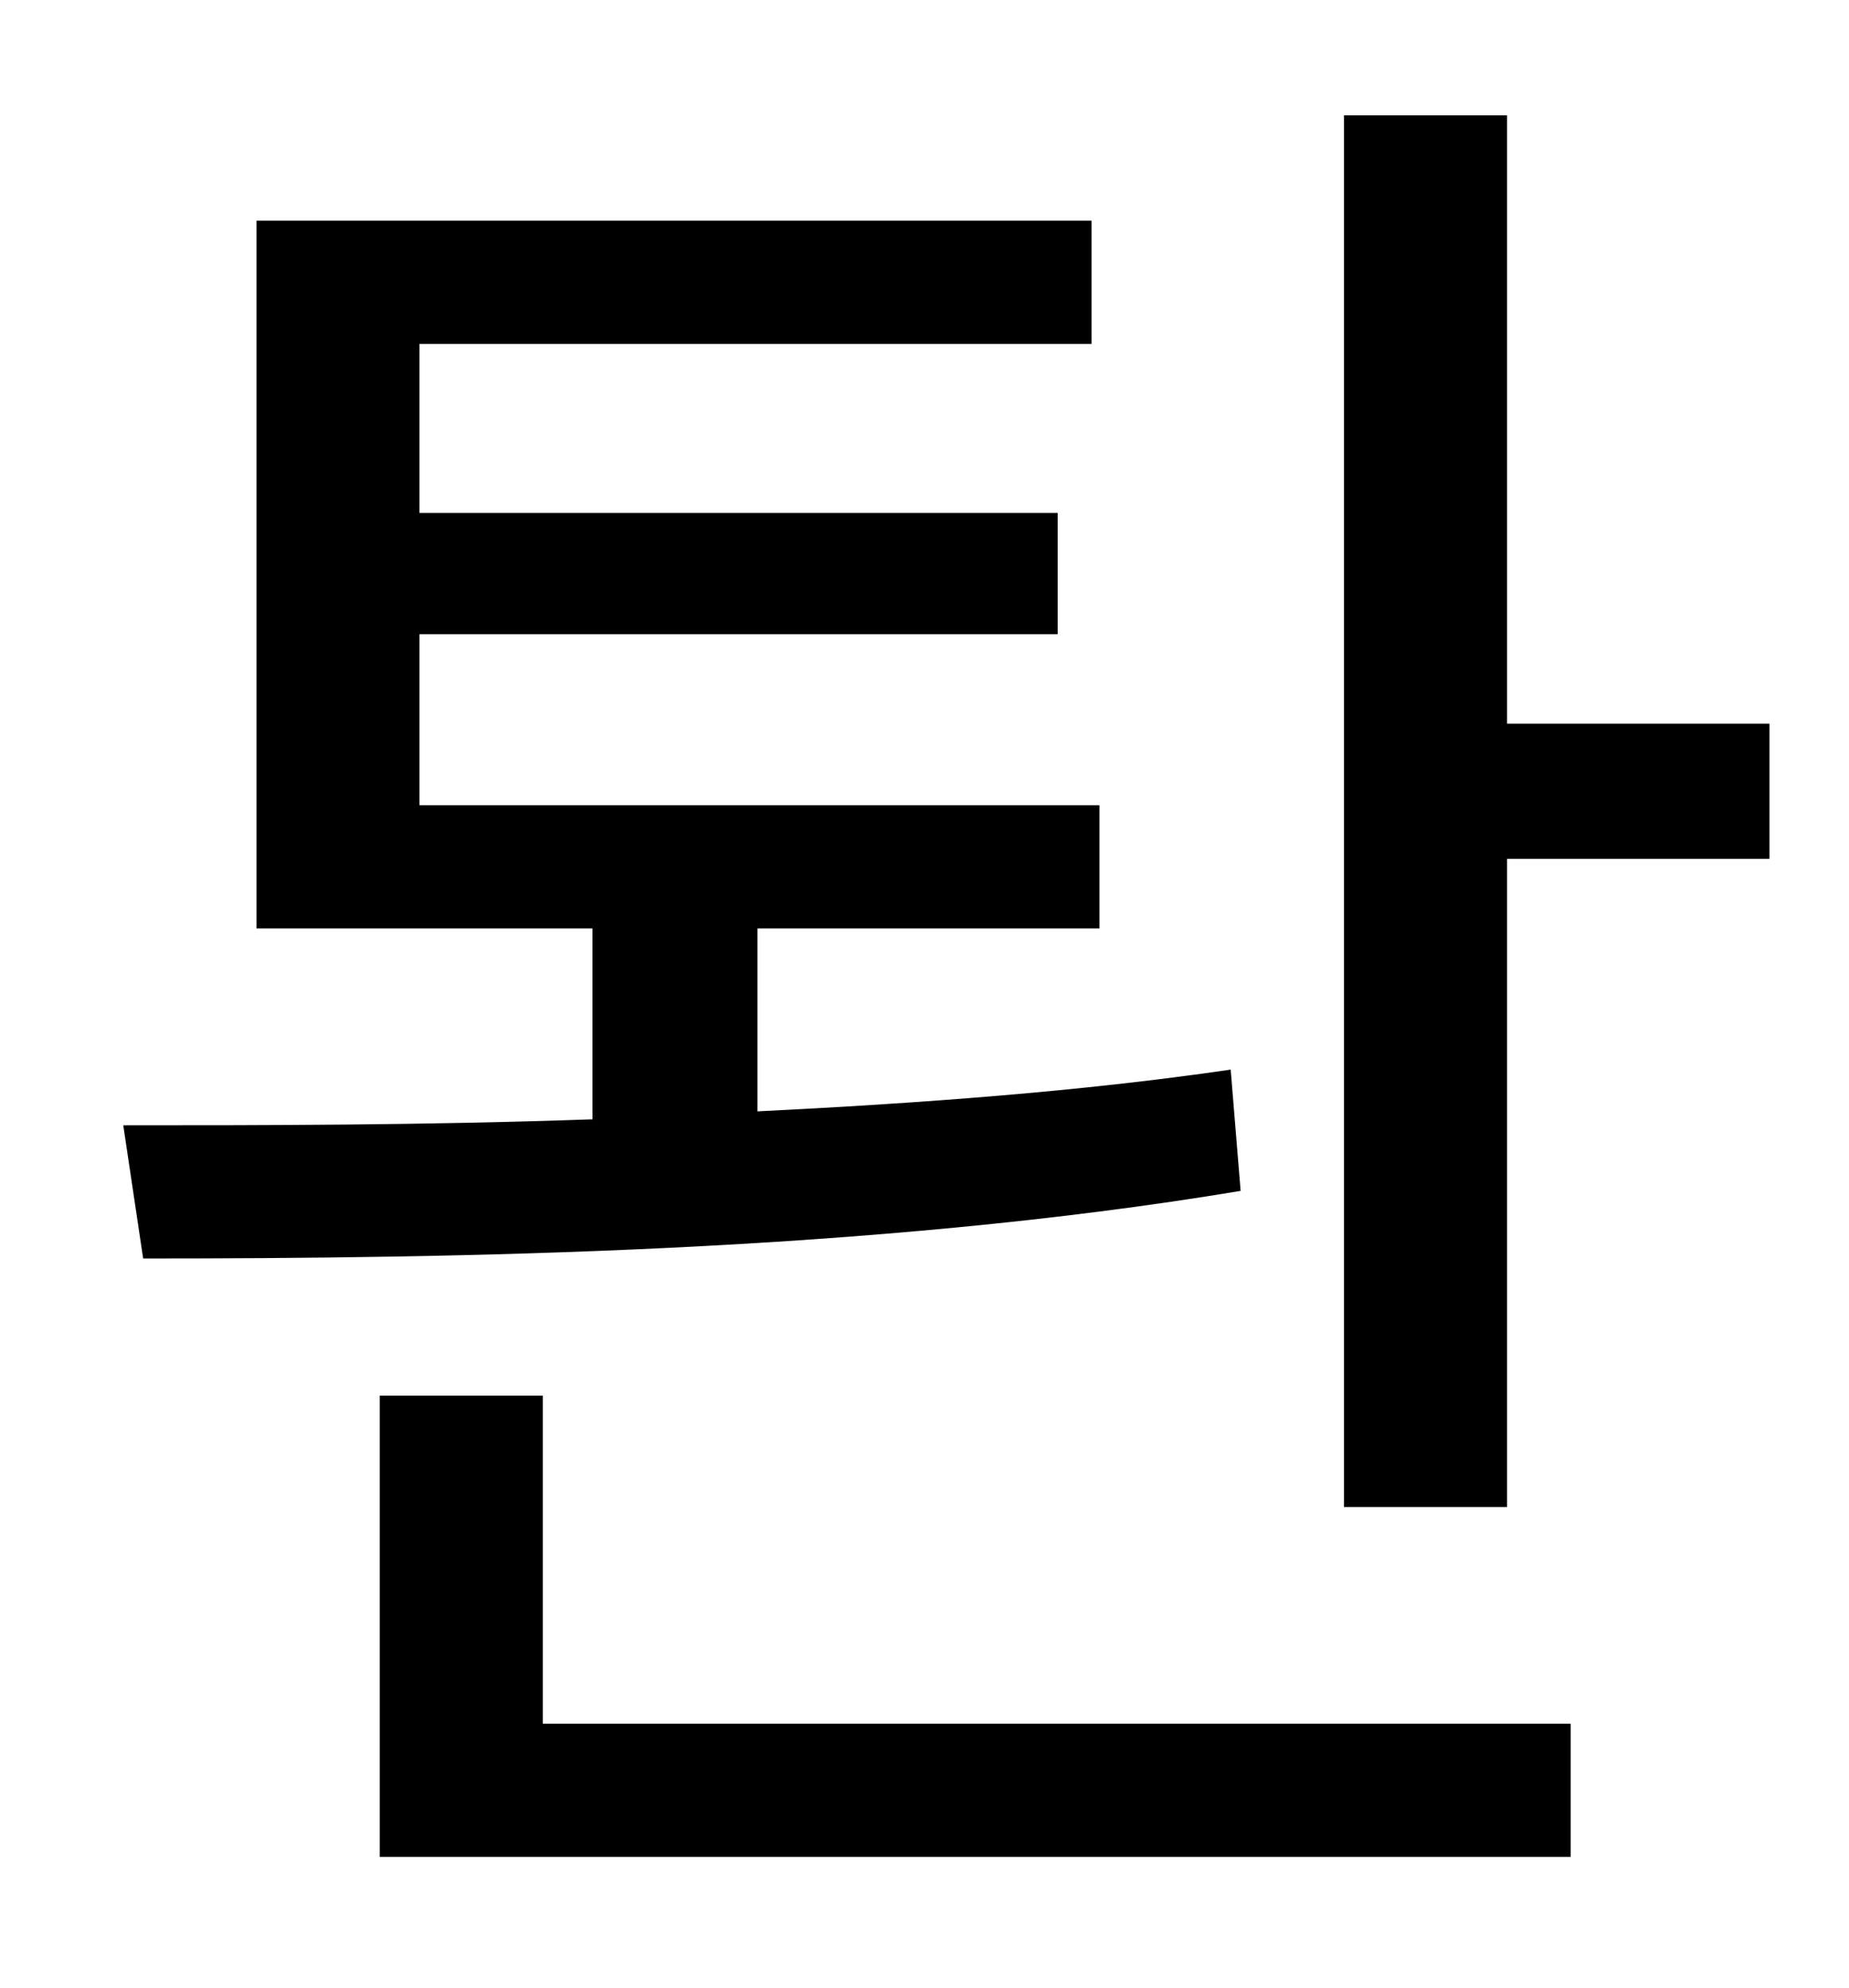 <?xml version="1.0" standalone="no"?>
<!DOCTYPE svg PUBLIC "-//W3C//DTD SVG 1.1//EN" "http://www.w3.org/Graphics/SVG/1.1/DTD/svg11.dtd" >
<svg xmlns="http://www.w3.org/2000/svg" xmlns:xlink="http://www.w3.org/1999/xlink" version="1.1" viewBox="-10 0 930 1000">
   <path fill="currentColor"
d="M609 538l5 61c-186 31 -396 34 -552 34l-10 -67c70 0 152 0 236 -3v-96h-169v-356h420v62h-338v85h321v61h-321v86h342v62h-172v92c81 -4 163 -10 238 -21zM263 702v165h517v67h-599v-232h82zM748 364h132v68h-132v326h-82v-700h82v306z" />
</svg>
